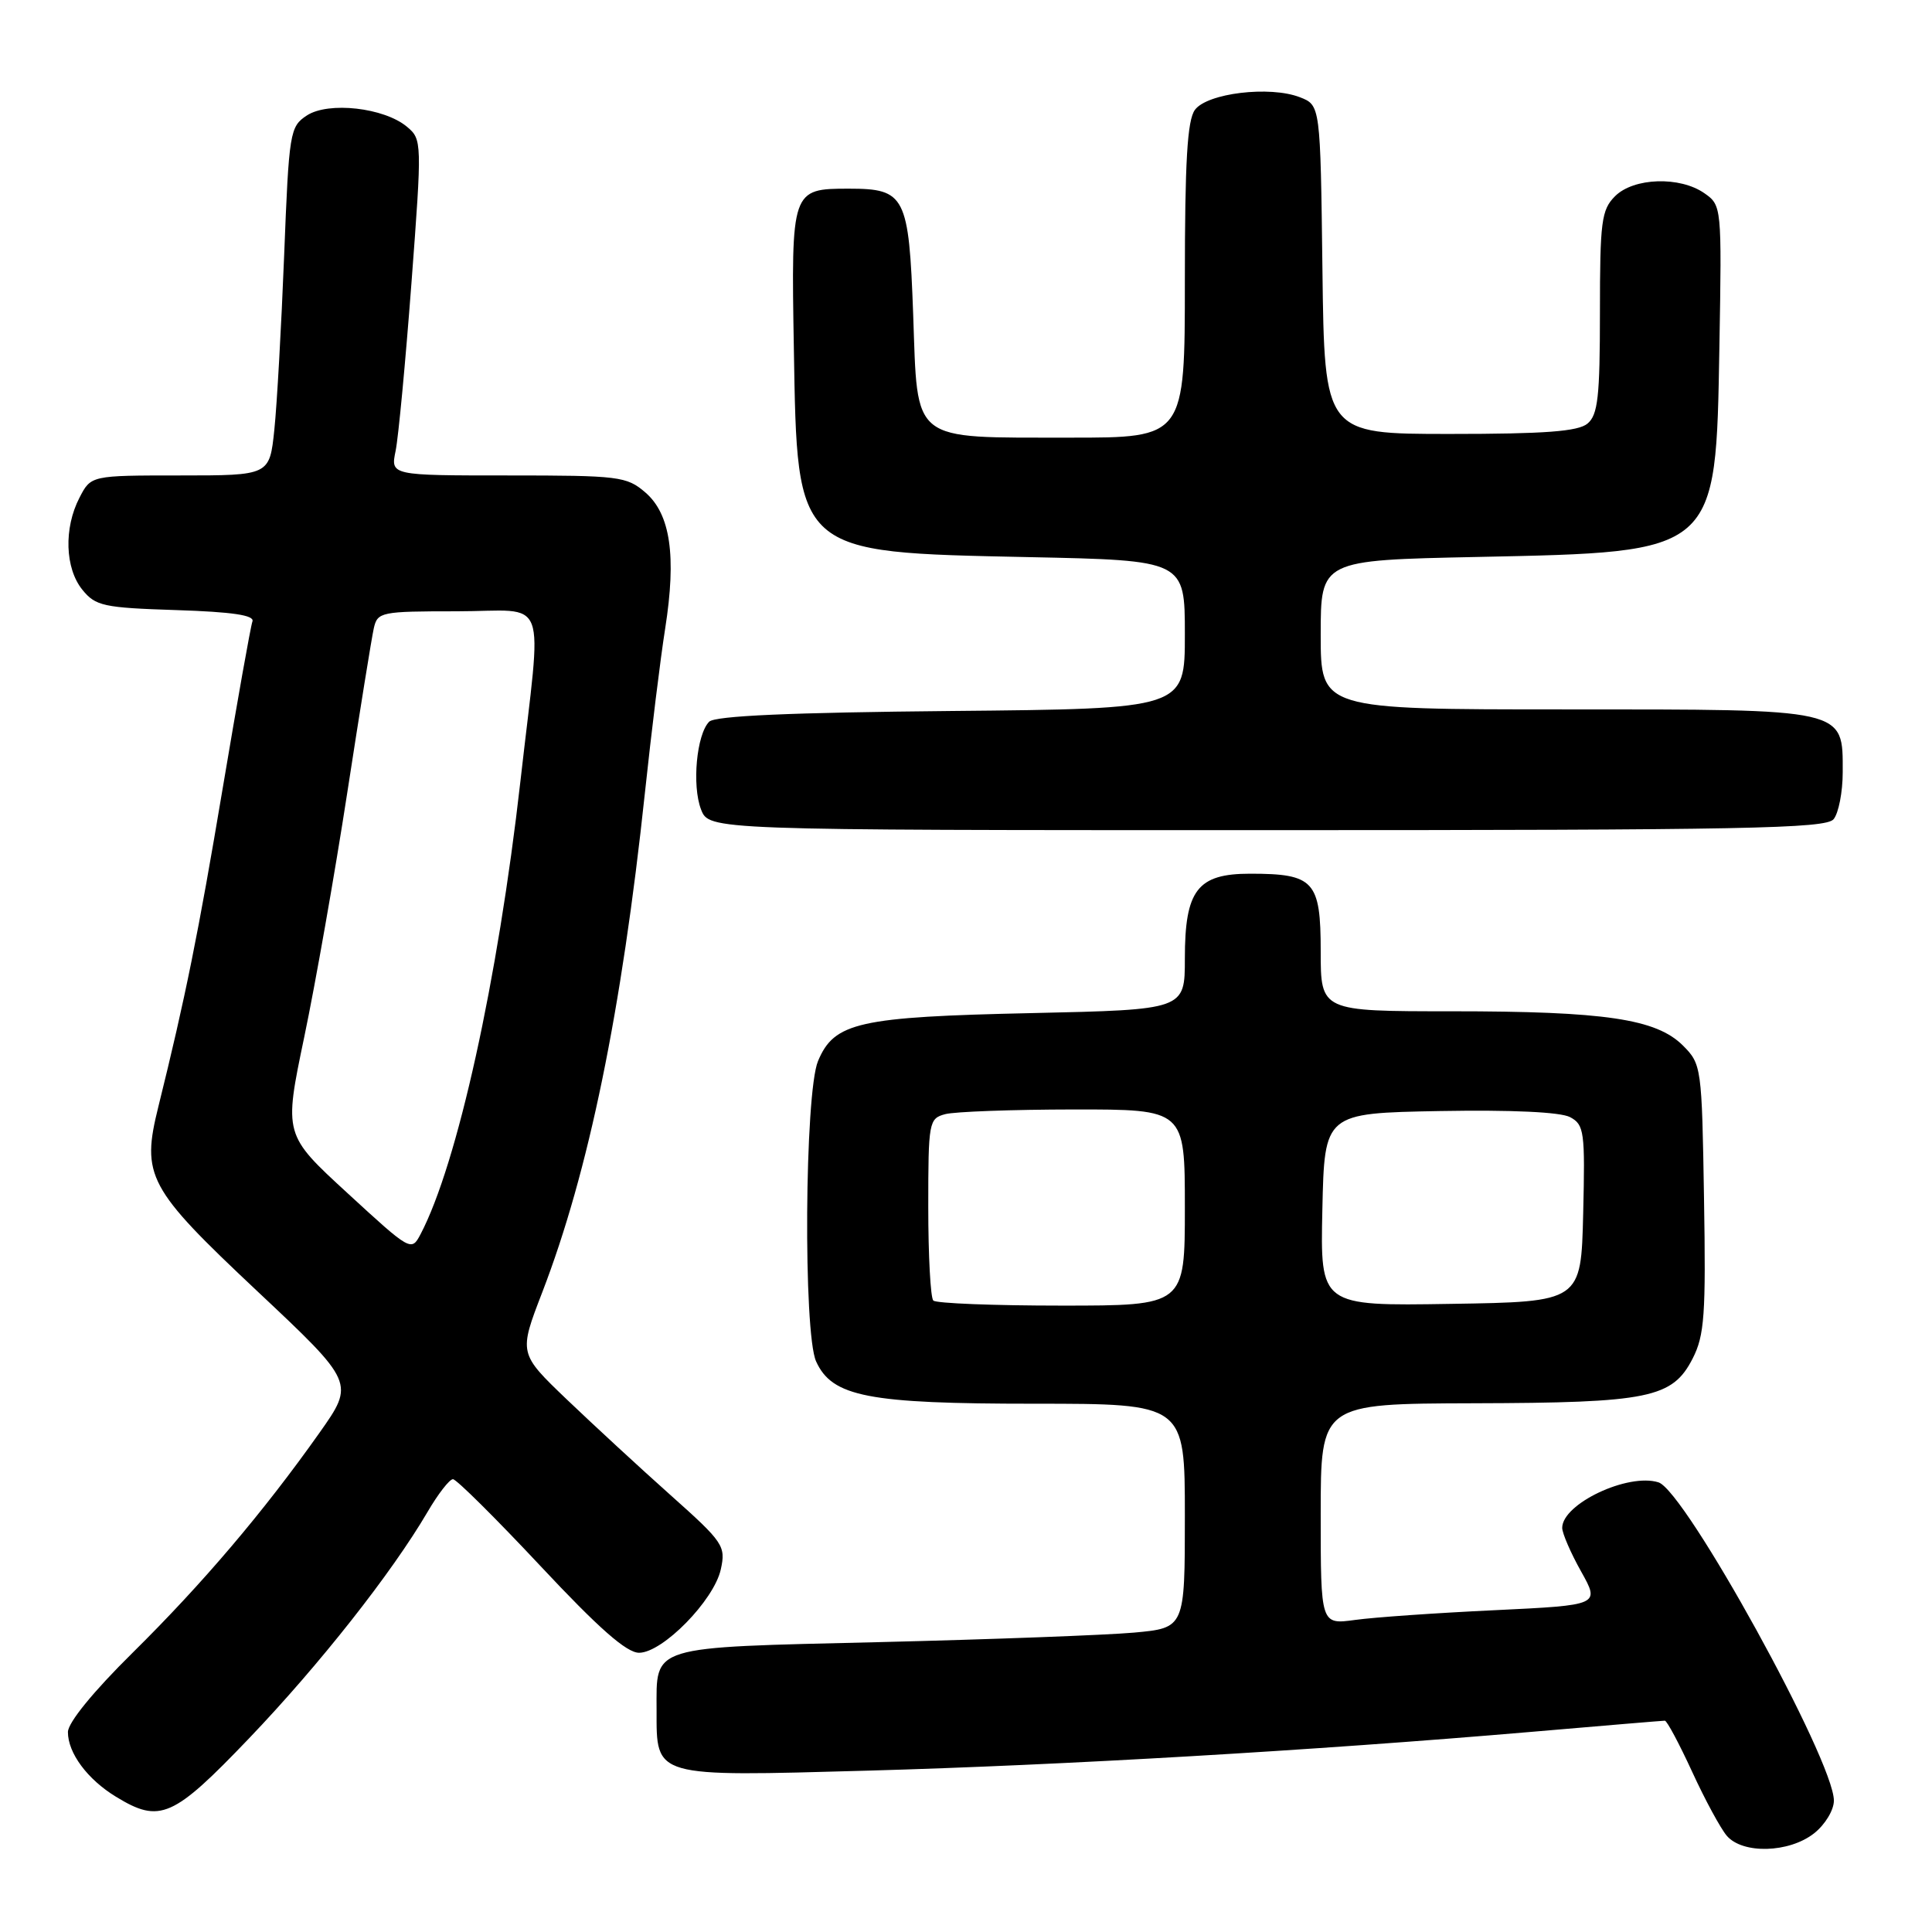 <?xml version="1.0" encoding="UTF-8" standalone="no"?>
<!DOCTYPE svg PUBLIC "-//W3C//DTD SVG 1.1//EN" "http://www.w3.org/Graphics/SVG/1.1/DTD/svg11.dtd" >
<svg xmlns="http://www.w3.org/2000/svg" xmlns:xlink="http://www.w3.org/1999/xlink" version="1.1" viewBox="0 0 256 256">
 <g >
 <path fill="currentColor"
d=" M 240.37 242.93 C 241.83 241.78 243.00 239.85 243.00 238.59 C 243.00 233.28 223.31 197.55 219.76 196.42 C 215.73 195.14 207.00 199.26 207.00 202.45 C 207.00 203.16 208.12 205.76 209.50 208.22 C 212.00 212.69 212.00 212.69 198.05 213.36 C 190.38 213.72 182.06 214.30 179.55 214.65 C 175.00 215.27 175.00 215.27 175.00 200.64 C 175.00 186.00 175.00 186.00 195.25 185.94 C 218.51 185.88 221.61 185.25 224.29 180.00 C 225.85 176.95 226.05 174.21 225.79 158.77 C 225.51 141.37 225.45 141.00 223.00 138.54 C 219.46 135.01 212.67 134.00 192.36 134.00 C 175.00 134.00 175.00 134.00 175.00 126.04 C 175.00 116.73 174.12 115.77 165.65 115.77 C 158.67 115.77 157.00 117.93 157.00 127.01 C 157.00 133.79 157.00 133.79 136.75 134.24 C 113.75 134.74 110.54 135.46 108.39 140.60 C 106.62 144.84 106.42 176.62 108.14 180.40 C 110.27 185.08 115.02 186.00 137.02 186.00 C 157.00 186.00 157.00 186.00 157.00 200.86 C 157.00 215.71 157.00 215.71 150.25 216.33 C 146.54 216.66 131.35 217.23 116.50 217.59 C 85.83 218.32 87.00 217.96 87.00 226.62 C 87.00 235.57 86.45 235.41 114.97 234.62 C 140.82 233.90 173.94 231.96 202.80 229.49 C 212.32 228.67 220.33 228.00 220.60 228.00 C 220.88 228.00 222.50 231.04 224.21 234.75 C 225.91 238.46 227.99 242.29 228.81 243.25 C 230.91 245.70 237.06 245.53 240.37 242.93 Z  M 33.03 230.31 C 42.34 220.57 51.90 208.44 56.64 200.36 C 58.04 197.96 59.56 196.00 60.02 196.00 C 60.47 196.00 65.69 201.18 71.61 207.50 C 79.34 215.76 83.02 219.00 84.68 219.00 C 87.80 219.00 94.61 212.05 95.51 207.95 C 96.19 204.85 95.86 204.36 88.86 198.12 C 84.81 194.51 78.63 188.80 75.11 185.44 C 68.73 179.33 68.73 179.33 71.85 171.24 C 78.00 155.28 82.37 134.03 85.46 105.00 C 86.31 97.03 87.51 87.25 88.14 83.28 C 89.65 73.66 88.84 68.12 85.51 65.25 C 83.03 63.12 82.03 63.00 67.32 63.00 C 51.75 63.00 51.75 63.00 52.42 59.75 C 52.79 57.96 53.73 47.95 54.52 37.50 C 55.93 18.78 55.92 18.47 53.93 16.80 C 50.90 14.26 43.52 13.43 40.66 15.30 C 38.41 16.78 38.29 17.47 37.65 33.87 C 37.28 43.23 36.70 53.62 36.35 56.95 C 35.72 63.00 35.72 63.00 23.88 63.00 C 12.05 63.00 12.05 63.00 10.53 65.95 C 8.44 69.98 8.61 75.30 10.91 78.14 C 12.66 80.30 13.70 80.53 23.34 80.84 C 30.79 81.08 33.75 81.52 33.45 82.34 C 33.21 82.98 31.44 92.95 29.50 104.50 C 26.28 123.69 24.56 132.21 20.99 146.61 C 18.70 155.82 19.56 157.42 34.03 171.03 C 47.01 183.23 47.01 183.23 42.32 189.87 C 34.89 200.37 26.86 209.82 17.59 218.98 C 12.36 224.14 9.00 228.26 9.00 229.51 C 9.00 232.29 11.59 235.78 15.37 238.08 C 21.20 241.64 22.92 240.88 33.03 230.31 Z  M 242.96 108.55 C 243.62 107.75 244.17 104.95 244.17 102.32 C 244.17 93.84 244.87 94.00 207.39 94.00 C 175.00 94.00 175.00 94.00 175.00 84.11 C 175.00 74.23 175.00 74.23 195.75 73.80 C 227.67 73.13 227.35 73.42 227.83 45.91 C 228.15 27.37 228.13 27.21 225.85 25.61 C 222.60 23.33 216.47 23.53 214.00 26.00 C 212.20 27.80 212.00 29.33 212.00 41.38 C 212.00 52.59 211.73 54.98 210.35 56.13 C 209.10 57.17 204.70 57.50 192.10 57.50 C 175.50 57.50 175.50 57.50 175.23 35.72 C 174.96 13.94 174.96 13.94 172.23 12.88 C 168.25 11.34 159.95 12.34 158.33 14.56 C 157.32 15.94 157.00 21.44 157.00 37.19 C 157.00 58.00 157.00 58.00 141.75 57.99 C 120.50 57.96 121.62 58.85 121.00 41.64 C 120.43 25.95 119.95 25.00 112.50 25.00 C 104.86 25.00 104.83 25.10 105.19 46.21 C 105.65 73.47 105.31 73.17 136.25 73.82 C 157.00 74.25 157.00 74.25 157.00 84.08 C 157.00 93.92 157.00 93.92 126.05 94.21 C 104.75 94.41 94.75 94.85 93.97 95.63 C 92.30 97.30 91.67 104.09 92.89 107.25 C 93.95 110.00 93.95 110.00 167.85 110.00 C 231.26 110.00 241.93 109.79 242.96 108.55 Z  M 123.67 172.33 C 123.30 171.97 123.00 166.39 123.00 159.95 C 123.00 148.64 123.08 148.21 125.25 147.63 C 126.49 147.30 134.14 147.02 142.25 147.01 C 157.00 147.00 157.00 147.00 157.00 160.00 C 157.00 173.00 157.00 173.00 140.67 173.00 C 131.68 173.00 124.03 172.70 123.67 172.33 Z  M 175.22 160.27 C 175.50 147.50 175.50 147.50 190.77 147.22 C 200.31 147.05 206.79 147.35 208.05 148.03 C 209.92 149.03 210.04 149.95 209.78 160.80 C 209.50 172.50 209.50 172.50 192.22 172.77 C 174.94 173.05 174.94 173.05 175.22 160.27 Z  M 46.06 158.11 C 37.61 150.35 37.61 150.35 40.31 137.43 C 41.80 130.32 44.37 115.72 46.02 105.00 C 47.67 94.28 49.25 84.49 49.53 83.25 C 50.02 81.09 50.47 81.00 60.52 81.00 C 72.91 81.00 71.83 78.13 68.96 103.50 C 65.97 129.92 60.59 154.29 55.72 163.55 C 54.51 165.85 54.40 165.78 46.06 158.11 Z "/>
</g>
</svg>